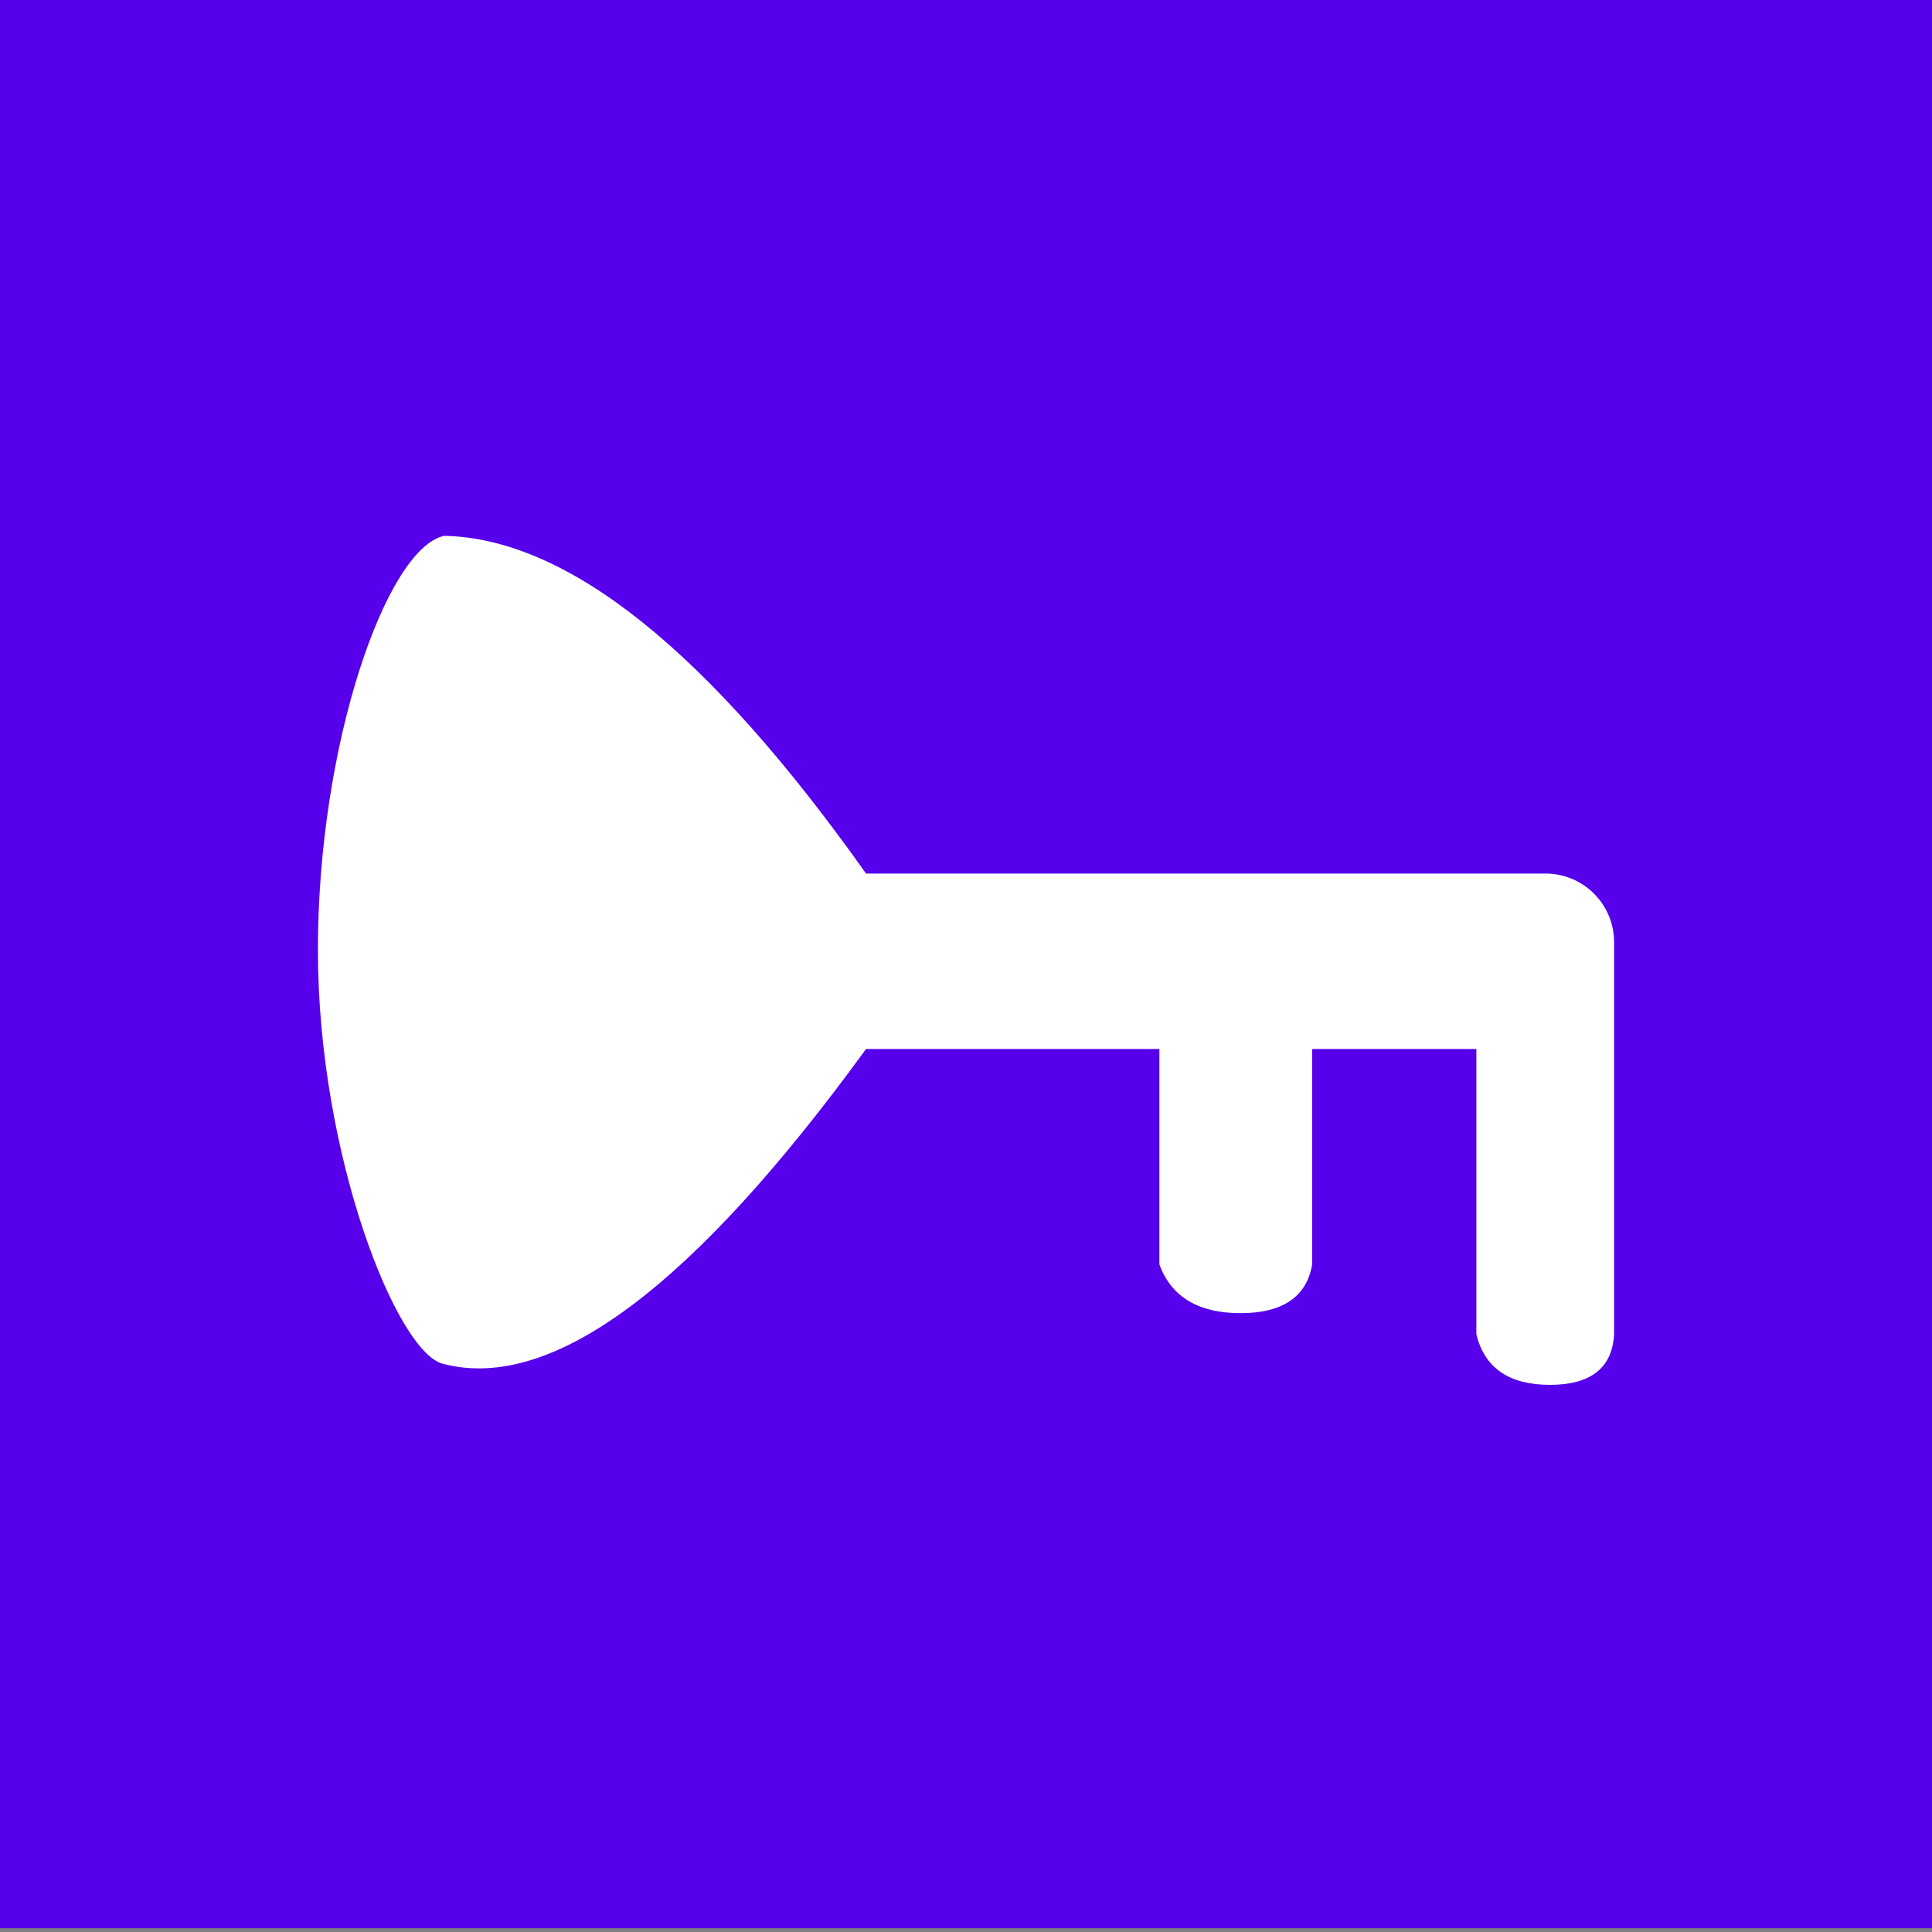 <?xml version="1.0" encoding="UTF-8" standalone="no"?>
<!DOCTYPE svg PUBLIC "-//W3C//DTD SVG 1.1//EN" "http://www.w3.org/Graphics/SVG/1.1/DTD/svg11.dtd">
<svg version="1.1" xmlns="http://www.w3.org/2000/svg" xmlns:xlink="http://www.w3.org/1999/xlink" preserveAspectRatio="xMidYMid meet" viewBox="0 0 512 512" width="512" height="512"><rect x="0" y="0" width="512" height="512" fill="#808080" stroke="none"/><defs><path d="M0 -1.5L512 -1.5L512 510.5L0 510.5L0 -1.5Z" id="a30Y1VlH5r"></path><path d="" id="a5v5LUeHEW"></path><path d="M229.25 232C187.5 173.04 150.33 143.21 117.75 142.5C102.87 145.94 84.75 197.13 84.75 251.75C84.75 306.38 105.87 358.56 117.75 361C146.33 368.29 183.5 340.46 229.25 277.5L307.75 277.5L307.75 335C310.83 343.33 317.83 347.5 328.75 347.5C339.67 347.5 345.83 343.33 347.25 335L347.25 277.5L391.75 277.5L391.75 353.5C393.83 362.17 400.17 366.5 410.75 366.5C421.33 366.5 426.83 362.17 427.25 353.5C427.25 298.13 427.25 263.52 427.25 249.68C427.25 239.91 419.34 232 409.57 232C385.53 232 325.42 232 229.25 232Z" id="d1aQg3uTWf"></path><path d="" id="b1P2sDSGJ"></path></defs><g><g><g><use xlink:href="#a30Y1VlH5r" opacity="1" fill="#5600eb" fill-opacity="1"></use><g><use xlink:href="#a30Y1VlH5r" opacity="1" fill-opacity="0" stroke="#5600eb" stroke-width="1" stroke-opacity="1"></use></g></g><g><g><use xlink:href="#a5v5LUeHEW" opacity="1" fill-opacity="0" stroke="#5600eb" stroke-width="1" stroke-opacity="1"></use></g></g><g><use xlink:href="#d1aQg3uTWf" opacity="1" fill="#ffffff" fill-opacity="1"></use><g><use xlink:href="#d1aQg3uTWf" opacity="1" fill-opacity="0" stroke="#ffffff" stroke-width="1" stroke-opacity="1"></use></g></g><g><g><use xlink:href="#b1P2sDSGJ" opacity="1" fill-opacity="0" stroke="#5600eb" stroke-width="1" stroke-opacity="1"></use></g></g></g></g></svg>